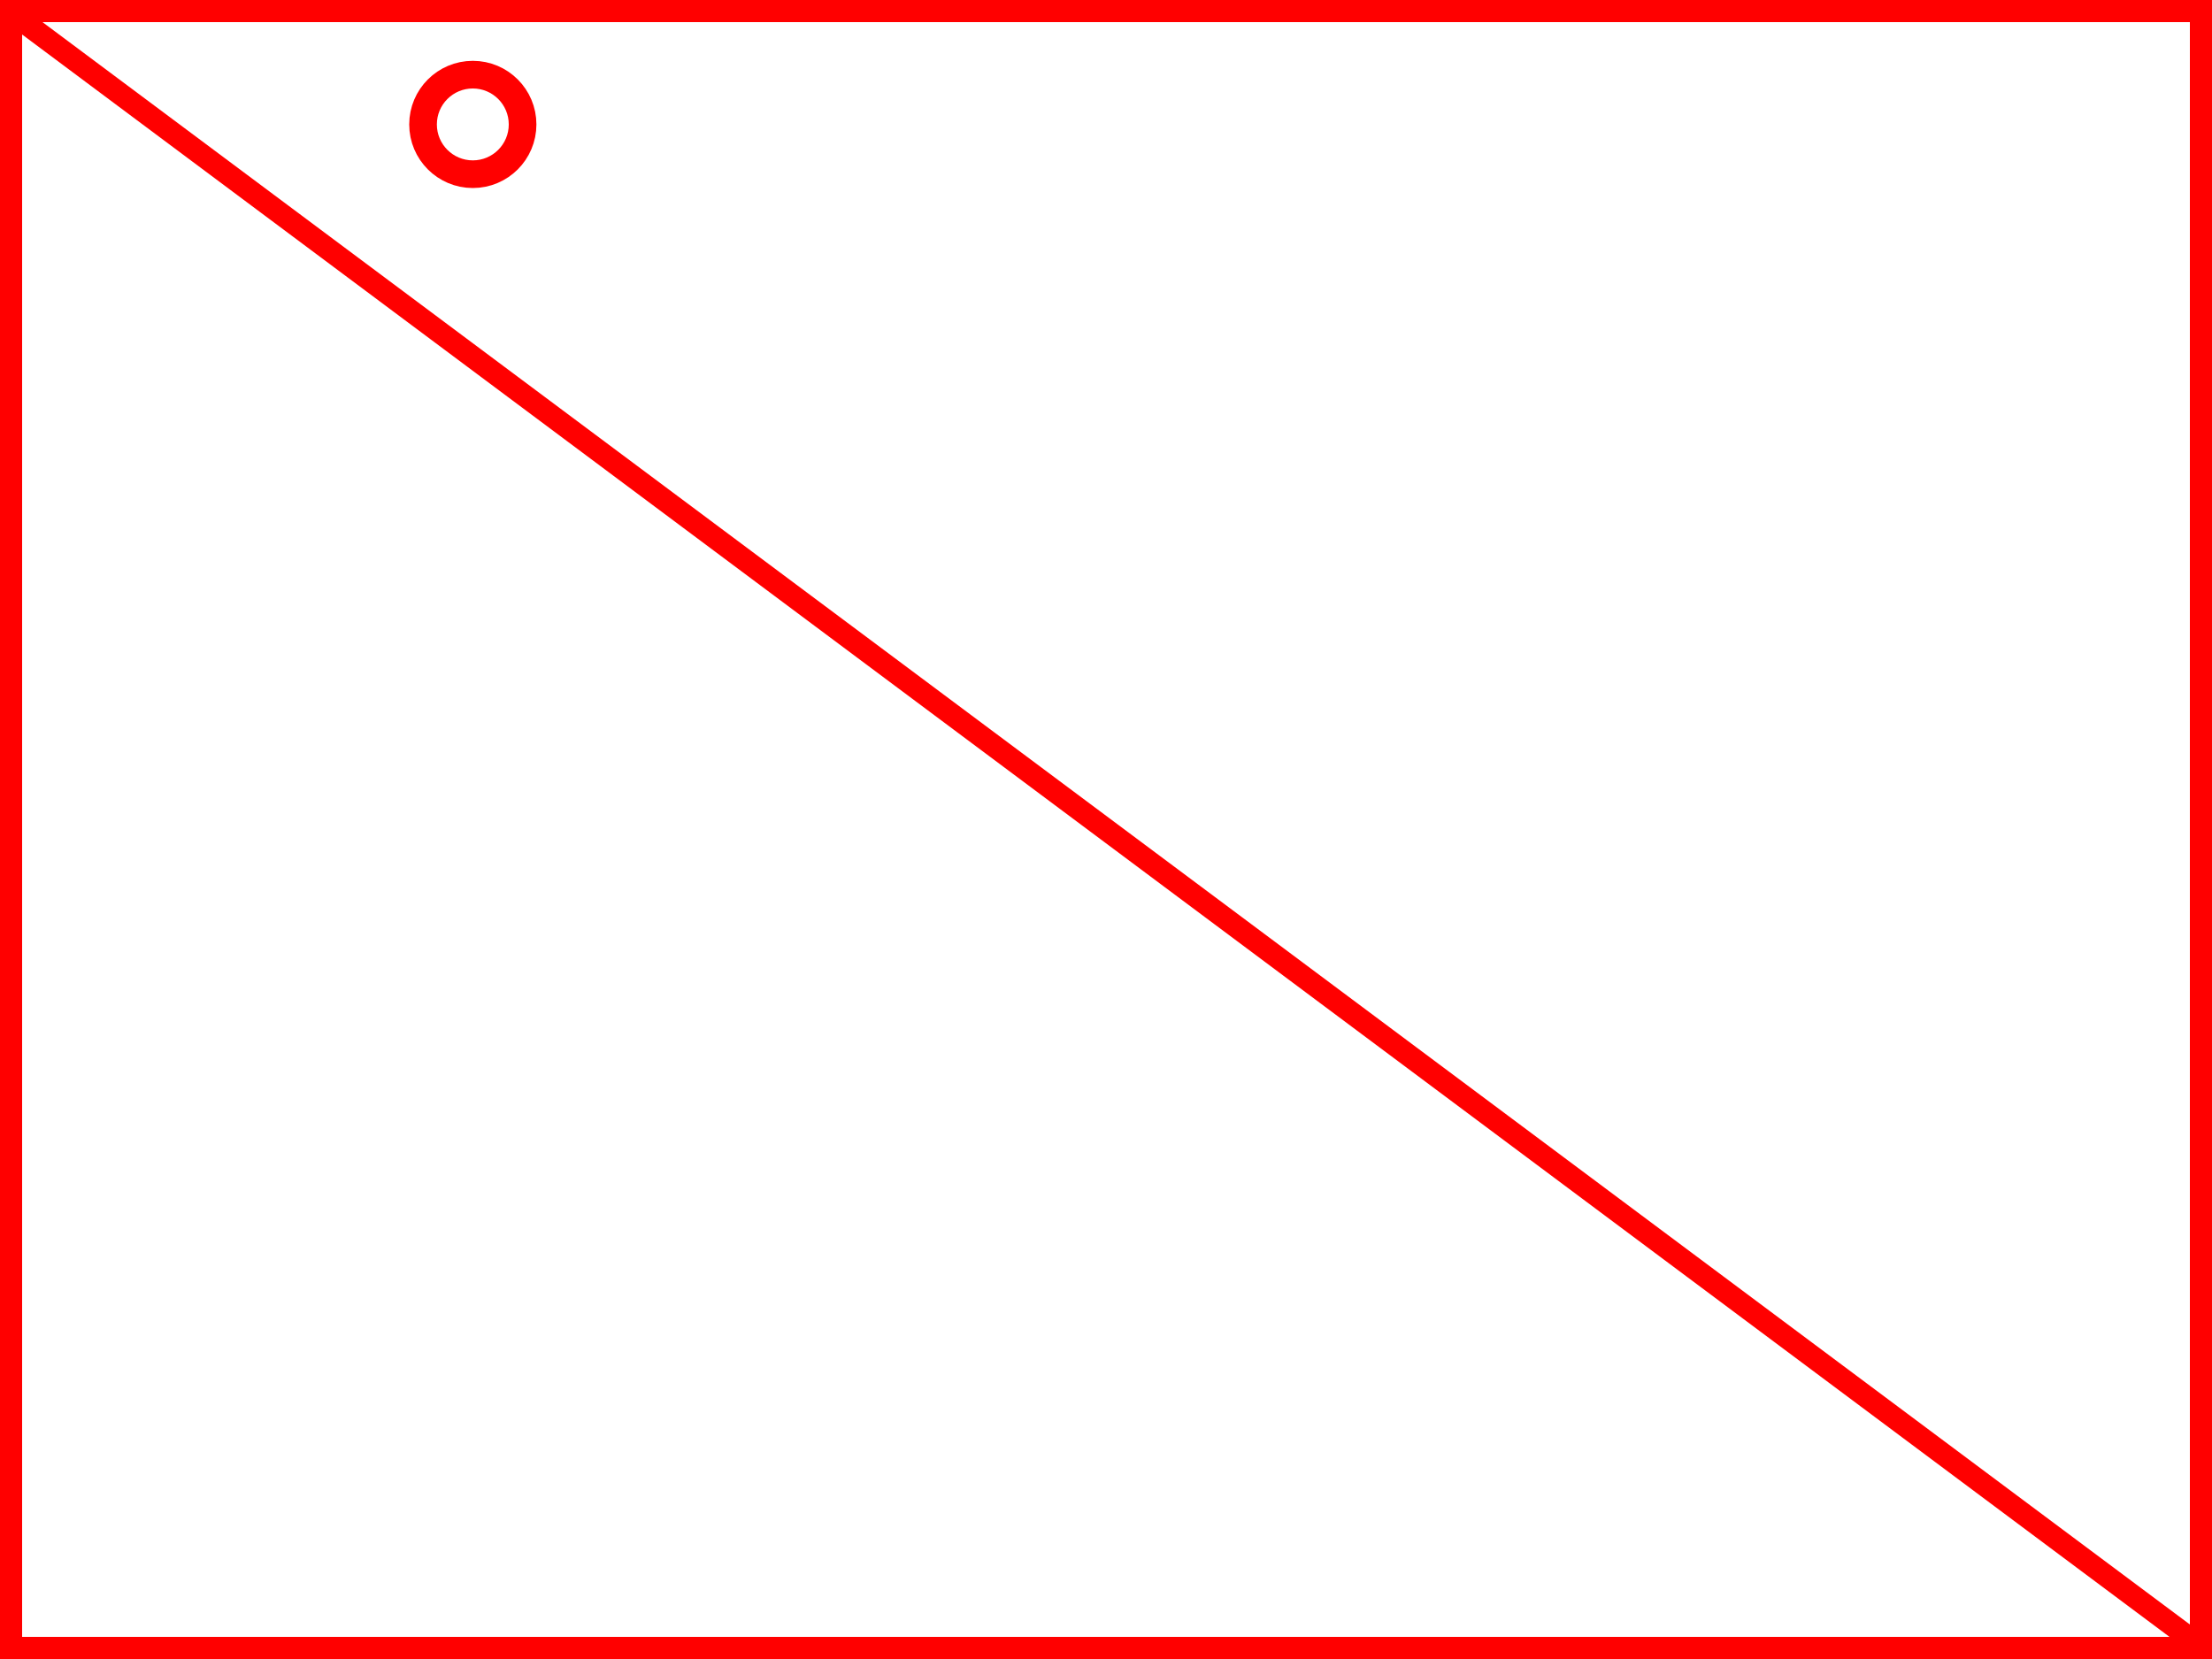 <svg id="グループ_3" data-name="グループ 3" xmlns="http://www.w3.org/2000/svg" width="400" height="300" viewBox="0 0 400 300">
  <g id="長方形_55" data-name="長方形 55" fill="#fff" stroke="red" stroke-width="4">
    <rect width="400" height="300" stroke="none"/>
    <rect x="2" y="2" width="396" height="296" fill="none"/>
  </g>
  <path id="パス_4" data-name="パス 4" d="M1.5,1.5l394,294" transform="translate(1.5 1.5)" fill="none" stroke="red" stroke-width="4"/>
  <g id="楕円形_1" data-name="楕円形 1" transform="translate(74 11)" fill="#fff" stroke="red" stroke-width="5">
    <circle cx="11.5" cy="11.5" r="11.5" stroke="none"/>
    <circle cx="11.5" cy="11.5" r="9" fill="none"/>
  </g>
</svg>

